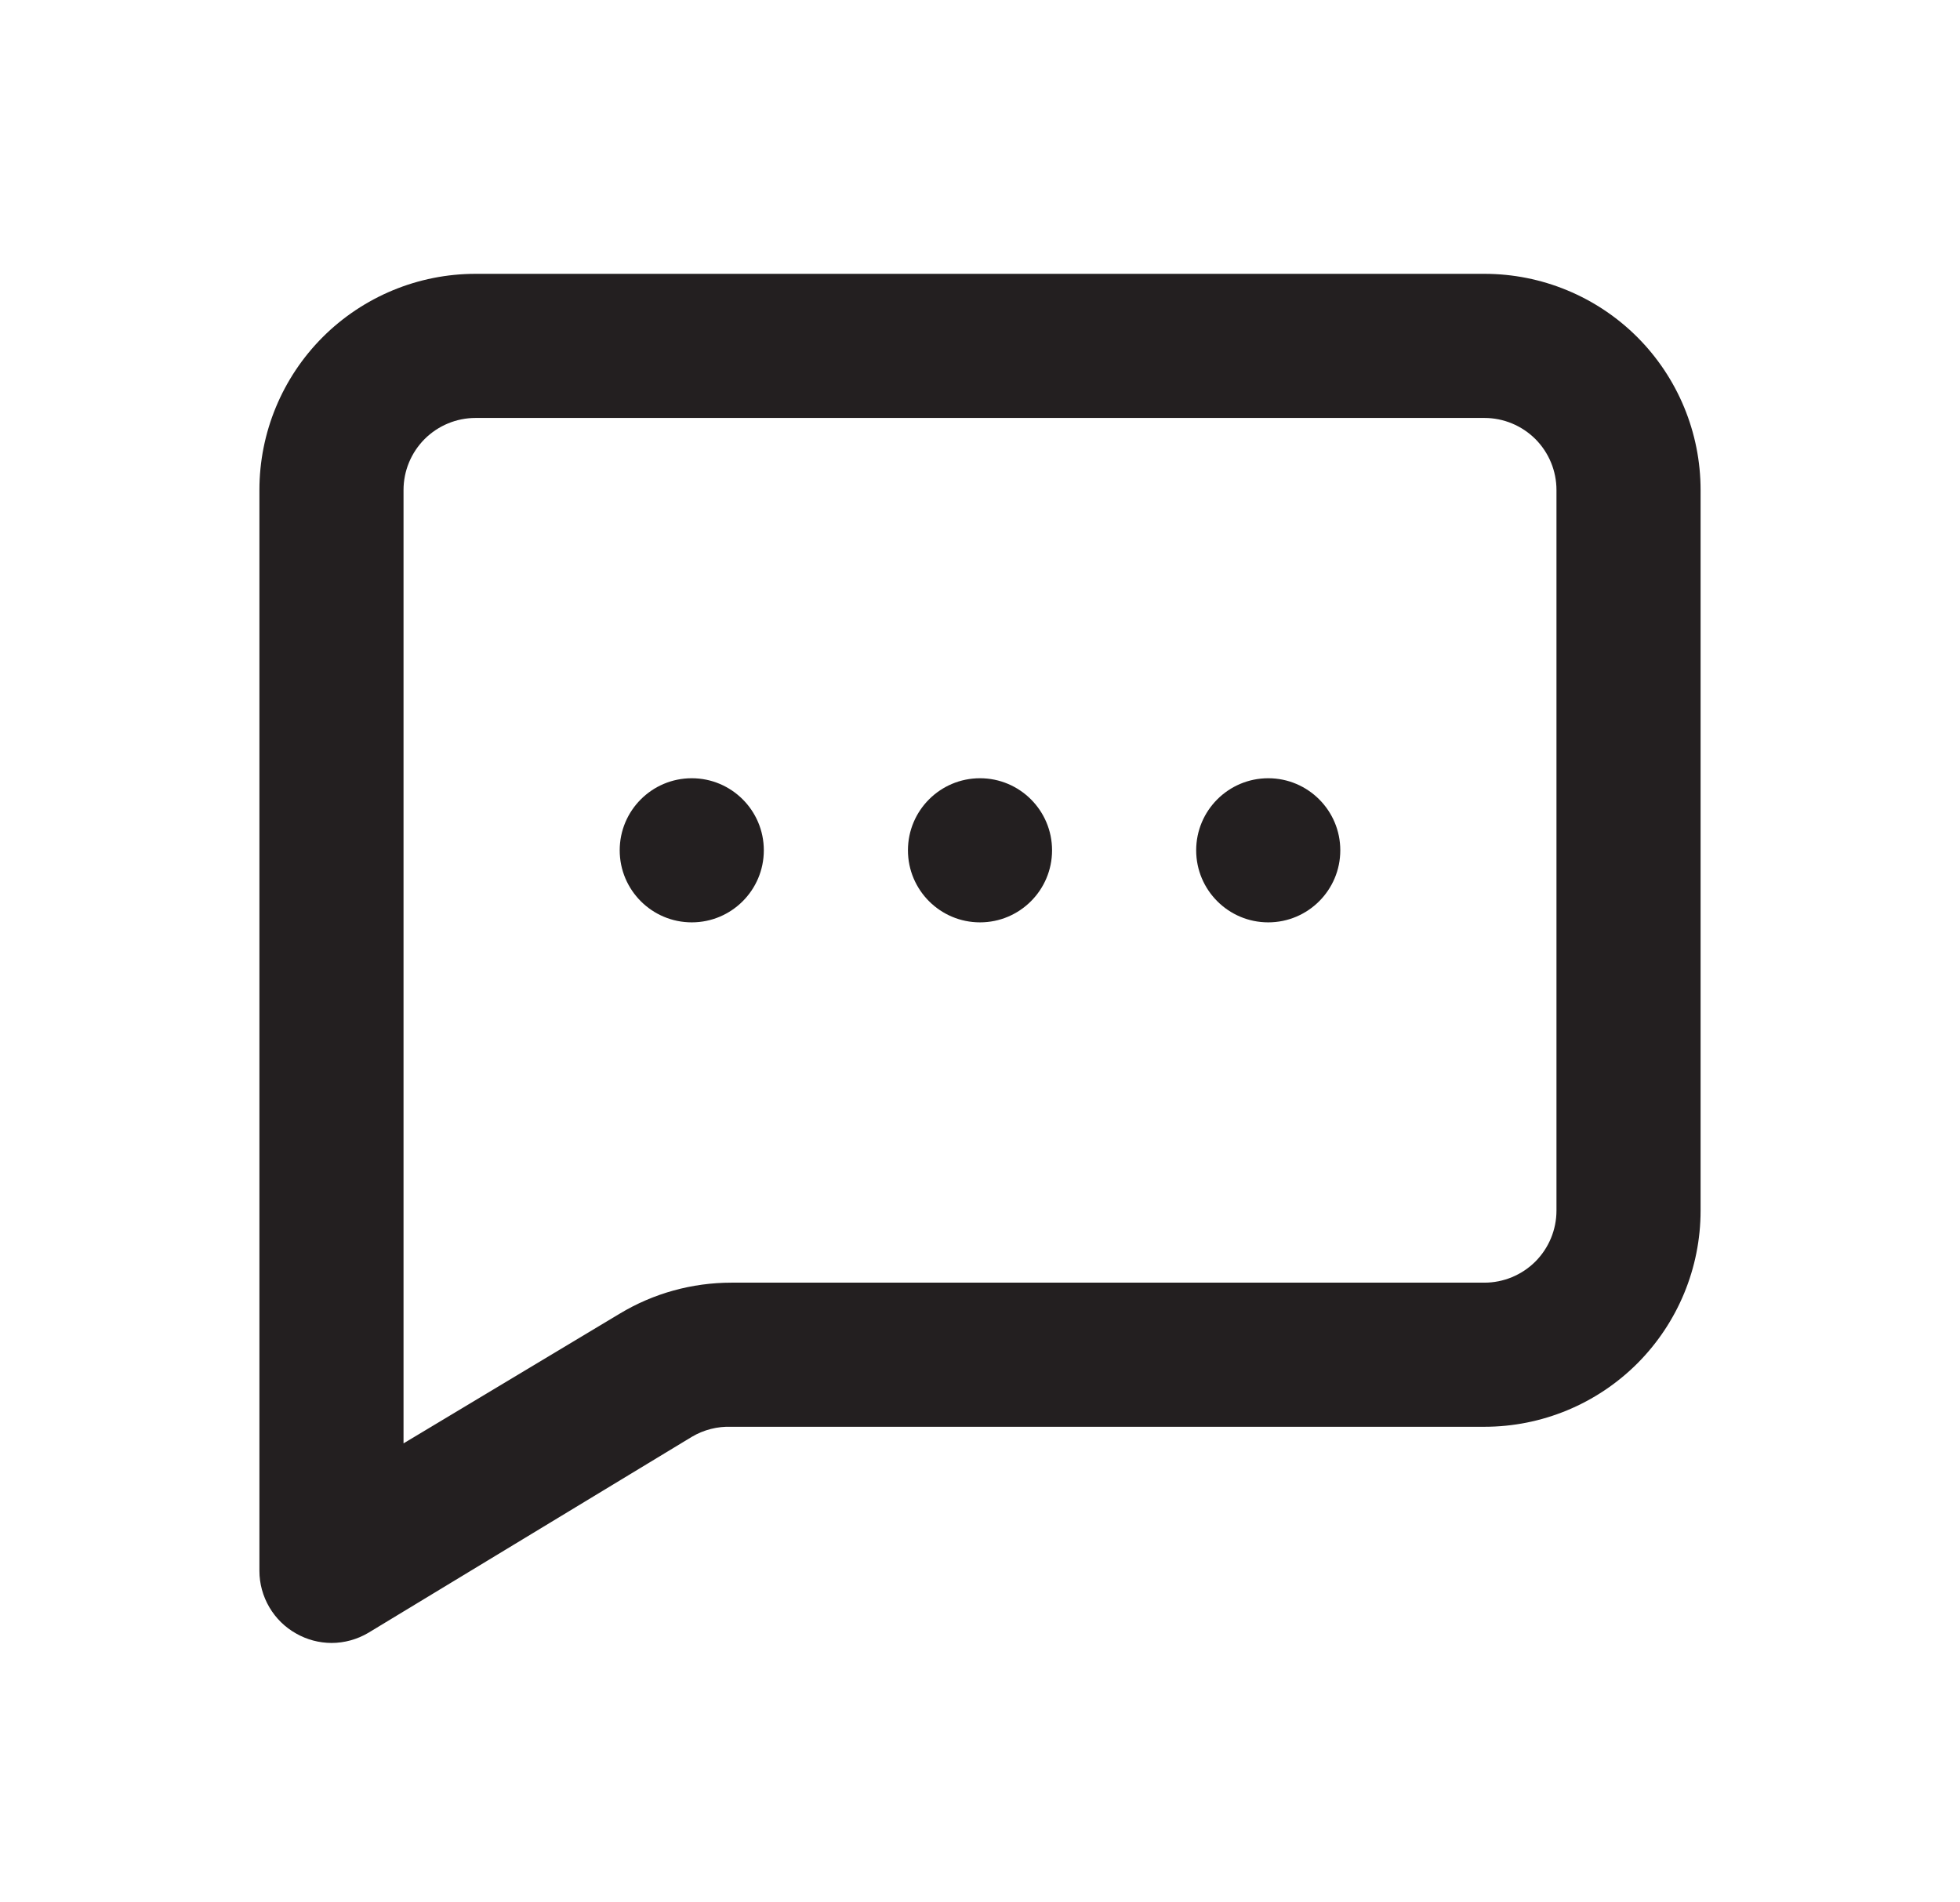 <svg width="34" height="33" viewBox="0 0 34 33" fill="none" xmlns="http://www.w3.org/2000/svg">
<g filter="url(#filter0_f_58_401)">
<path d="M17 16C17.69 16 18.25 15.44 18.25 14.75C18.25 14.06 17.69 13.5 17 13.5C16.31 13.5 15.75 14.06 15.75 14.75C15.75 15.44 16.31 16 17 16Z" fill="#231F20"/>
<path d="M22 16C22.69 16 23.25 15.44 23.25 14.75C23.25 14.06 22.69 13.5 22 13.5C21.31 13.5 20.75 14.06 20.75 14.75C20.75 15.44 21.31 16 22 16Z" fill="#231F20"/>
<path d="M12 16C12.69 16 13.25 15.44 13.25 14.75C13.25 14.06 12.69 13.5 12 13.5C11.31 13.5 10.75 14.06 10.75 14.75C10.75 15.44 11.31 16 12 16Z" fill="#231F20"/>
<path d="M25.75 4.75H8.25C7.255 4.75 6.302 5.145 5.598 5.848C4.895 6.552 4.5 7.505 4.5 8.5V27.25C4.5 27.471 4.56 27.689 4.672 27.88C4.784 28.071 4.944 28.229 5.138 28.337C5.324 28.443 5.535 28.499 5.75 28.5C5.974 28.5 6.195 28.439 6.388 28.325L12 24.925C12.207 24.802 12.446 24.741 12.688 24.75H25.75C26.745 24.75 27.698 24.355 28.402 23.652C29.105 22.948 29.5 21.995 29.5 21V8.5C29.5 7.505 29.105 6.552 28.402 5.848C27.698 5.145 26.745 4.75 25.75 4.75ZM27 21C27 21.331 26.868 21.649 26.634 21.884C26.399 22.118 26.081 22.25 25.75 22.25H12.688C12.005 22.25 11.335 22.435 10.75 22.788L7 25.038V8.5C7 8.168 7.132 7.851 7.366 7.616C7.601 7.382 7.918 7.25 8.25 7.25H25.75C26.081 7.25 26.399 7.382 26.634 7.616C26.868 7.851 27 8.168 27 8.5V21Z" fill="#231F20"/>
</g>
<defs>
<filter id="filter0_f_58_401" x="0.5" y="0.75" width="33" height="31.75" filterUnits="userSpaceOnUse" color-interpolation-filters="sRGB">
<feFlood flood-opacity="0" result="BackgroundImageFix"/>
<feBlend mode="normal" in="SourceGraphic" in2="BackgroundImageFix" result="shape"/>
<feGaussianBlur stdDeviation="2" result="effect1_foregroundBlur_58_401"/>
</filter>
</defs>
</svg>
